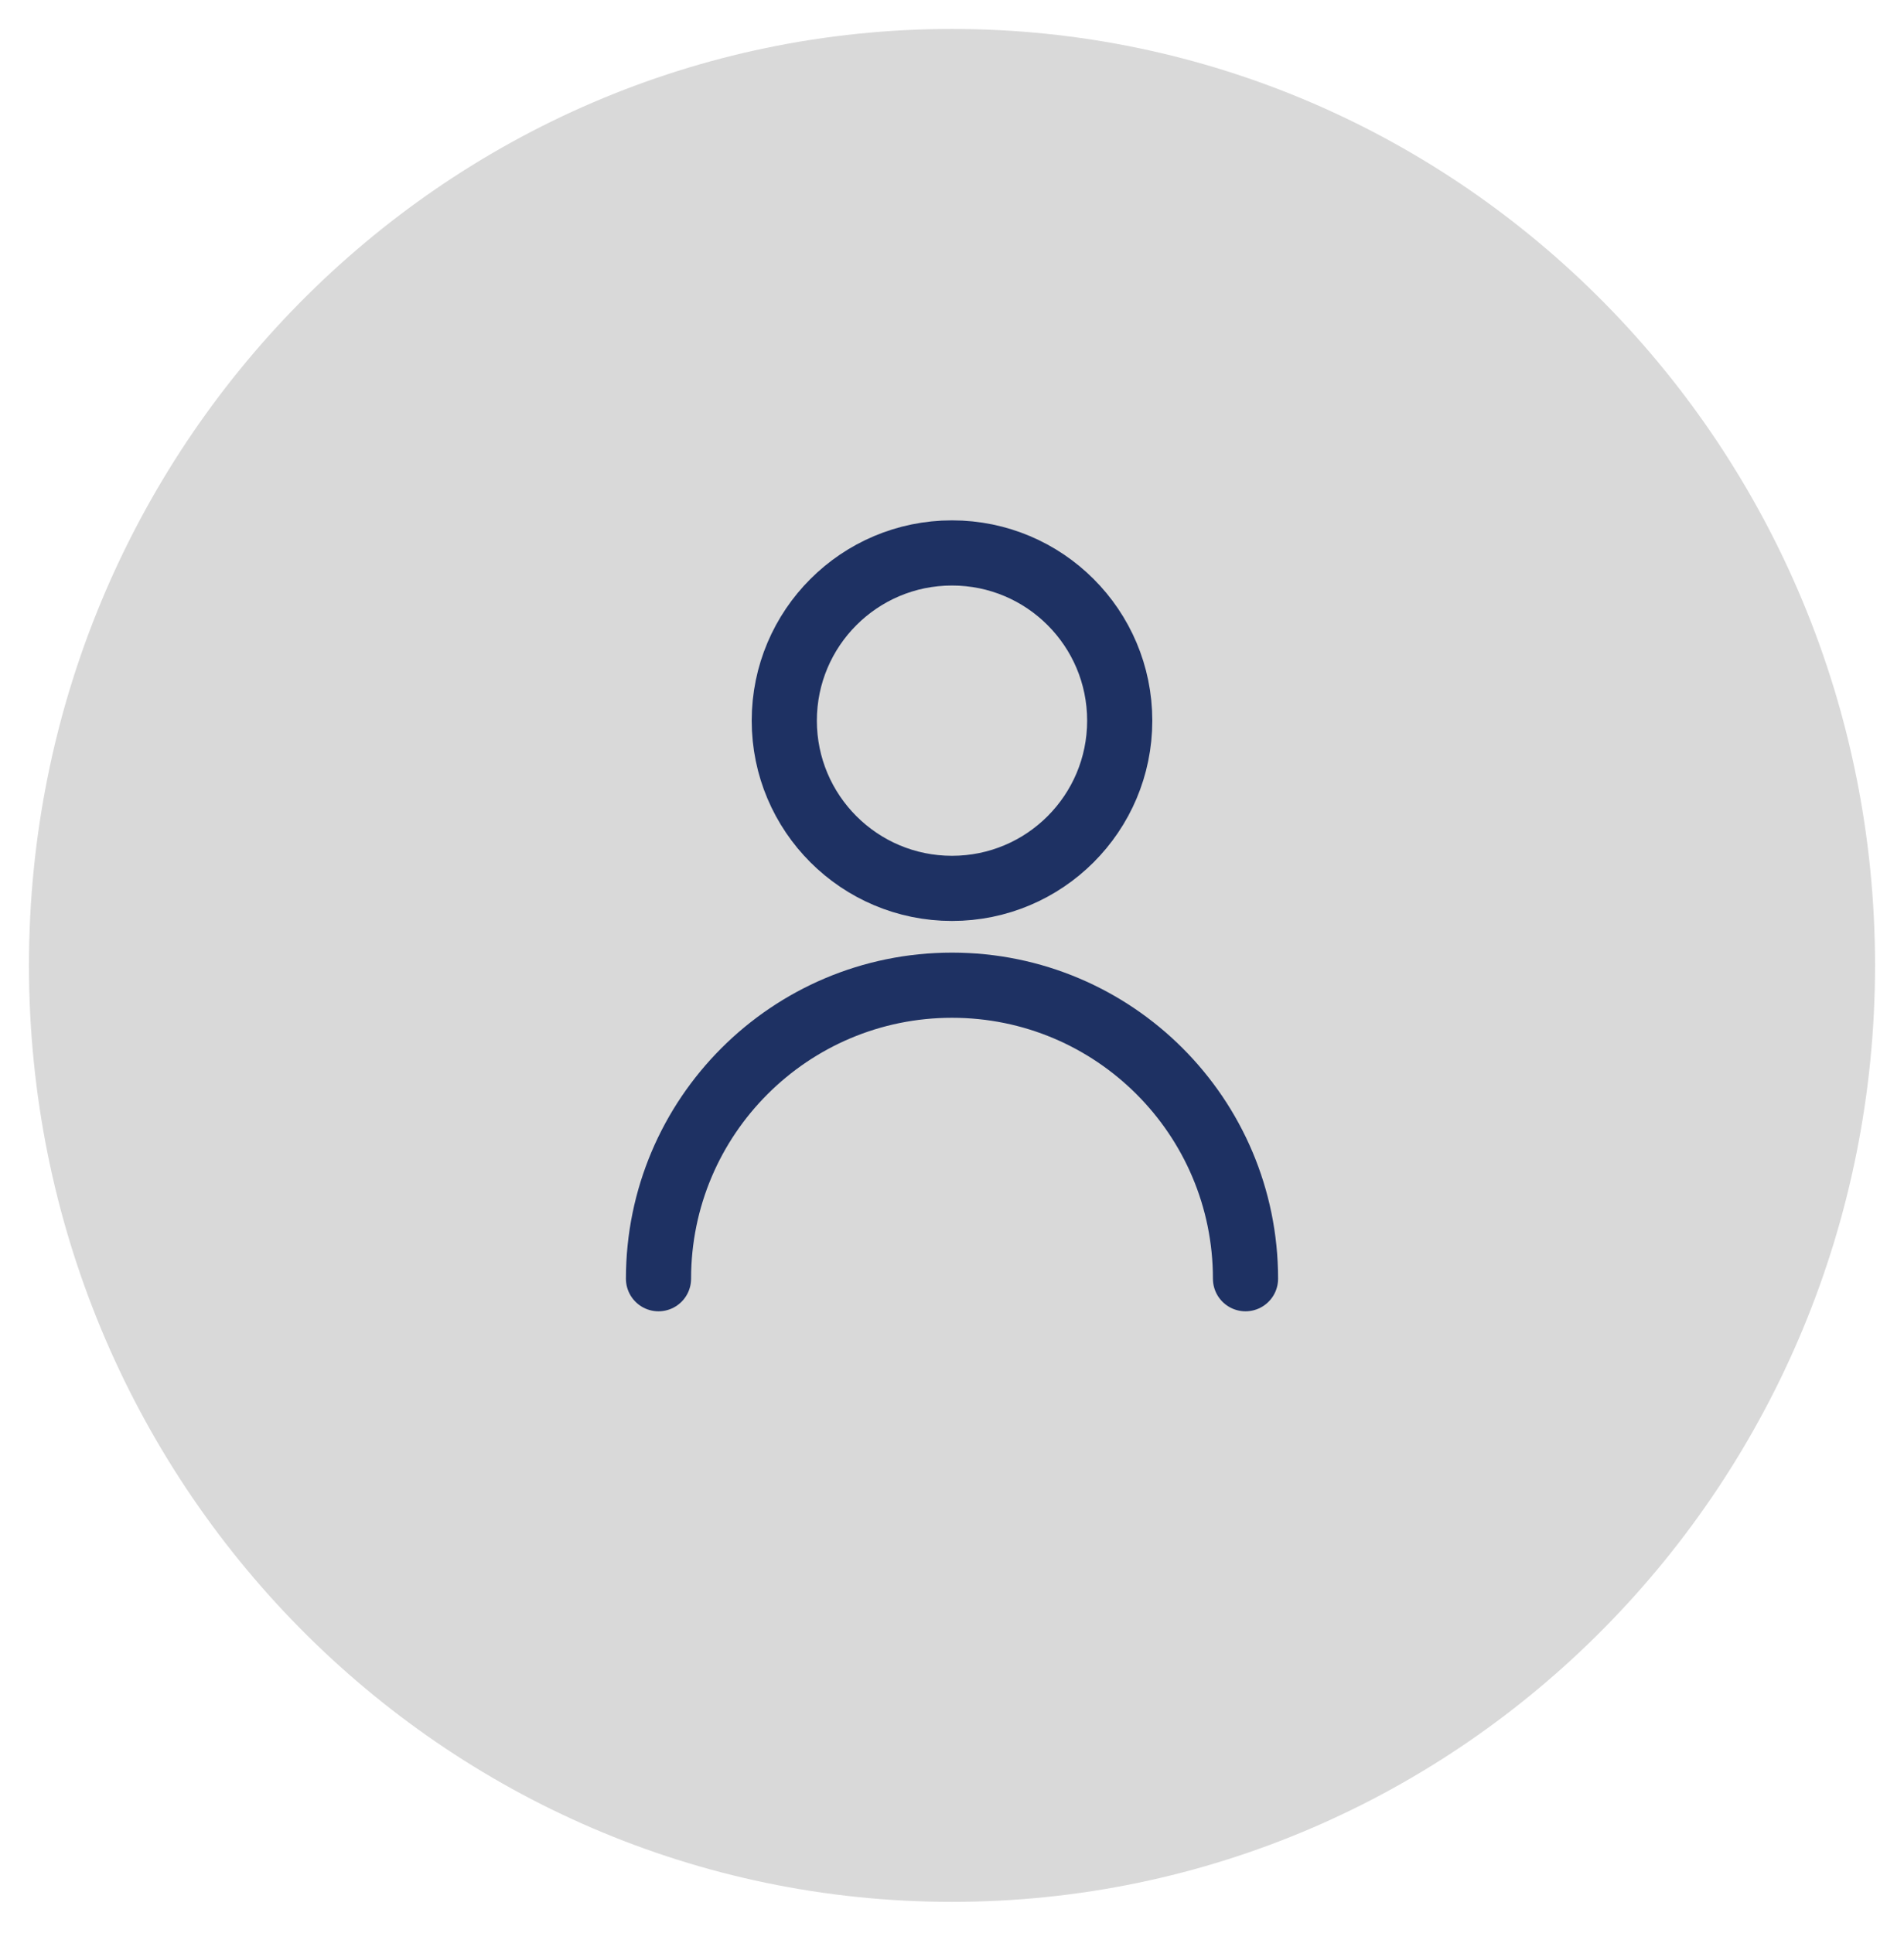 <svg width="263" height="267" viewBox="0 0 263 267" fill="none" xmlns="http://www.w3.org/2000/svg">
<g clip-path="url(#clip0_42_1521)">
<g filter="url(#filter0_d_42_1521)">
<path d="M259 129.348C259 200.785 201.916 258.696 131.5 258.696C61.084 258.696 4 200.785 4 129.348C4 57.911 61.084 0 131.5 0C201.916 0 259 57.911 259 129.348Z" fill="#D9D9D9"/>
</g>
<path d="M172.042 176.625C172.042 154.234 153.891 136.083 131.501 136.083C109.11 136.083 90.959 154.234 90.959 176.625M131.501 122.708C118.706 122.708 108.334 112.336 108.334 99.542C108.334 86.747 118.706 76.375 131.501 76.375C144.295 76.375 154.667 86.747 154.667 99.542C154.667 112.336 144.295 122.708 131.501 122.708Z" stroke="#1E3163" stroke-width="9" stroke-linecap="round" stroke-linejoin="round"/>
</g>
<defs>
<filter id="filter0_d_42_1521" x="0" y="0" width="263" height="266.696" filterUnits="userSpaceOnUse" color-interpolation-filters="sRGB">
<feFlood flood-opacity="0" result="BackgroundImageFix"/>
<feColorMatrix in="SourceAlpha" type="matrix" values="0 0 0 0 0 0 0 0 0 0 0 0 0 0 0 0 0 0 127 0" result="hardAlpha"/>
<feOffset dy="4"/>
<feGaussianBlur stdDeviation="2"/>
<feComposite in2="hardAlpha" operator="out"/>
<feColorMatrix type="matrix" values="0 0 0 0 0 0 0 0 0 0 0 0 0 0 0 0 0 0 0.25 0"/>
<feBlend mode="normal" in2="BackgroundImageFix" result="effect1_dropShadow_42_1521"/>
<feBlend mode="normal" in="SourceGraphic" in2="effect1_dropShadow_42_1521" result="shape"/>
</filter>
<clipPath id="clip0_42_1521">
<rect width="263" height="267" fill="white"/>
</clipPath>
</defs>
</svg>
